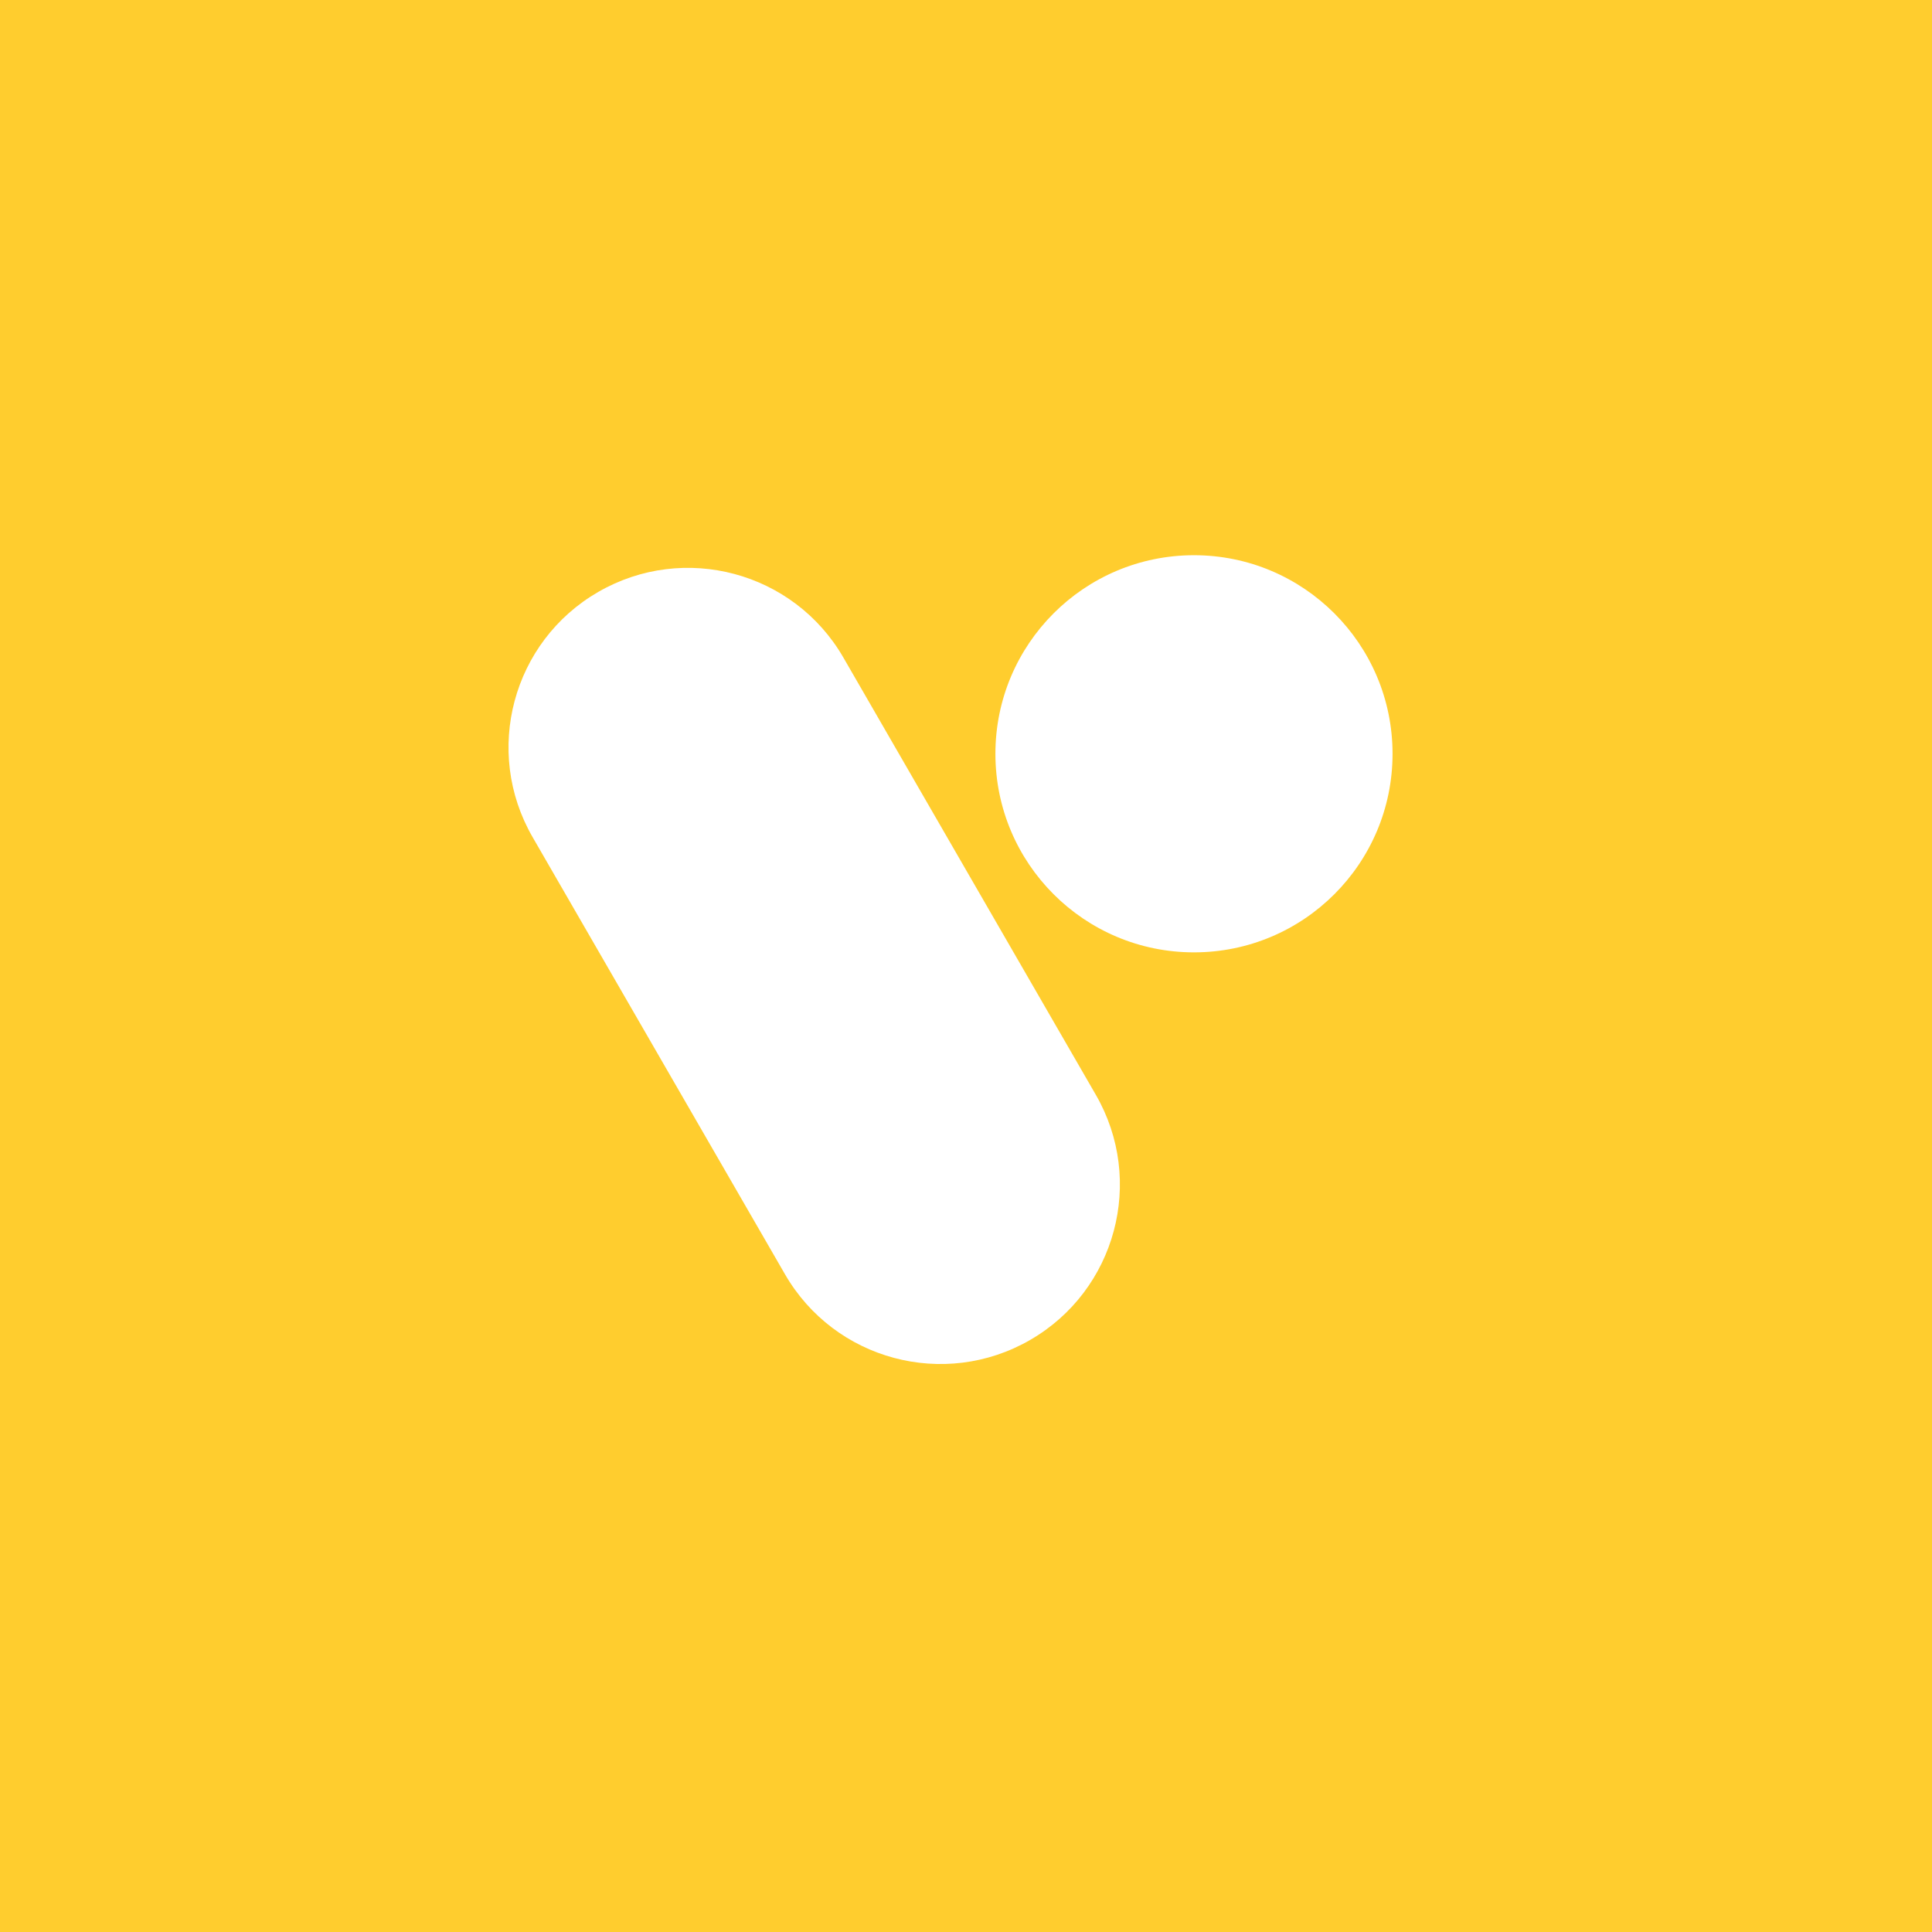 <svg width="100" height="100" viewBox="0 0 100 100" fill="none" xmlns="http://www.w3.org/2000/svg">
<path fill-rule="evenodd" clip-rule="evenodd" d="M0 0H100V100H0V0ZM27.566 43.327C25.001 38.884 26.523 33.203 30.966 30.638C35.409 28.073 41.09 29.595 43.655 34.038L56.72 56.667C59.285 61.11 57.762 66.791 53.32 69.356C48.877 71.921 43.196 70.398 40.631 65.956L27.566 43.327ZM61.8 49.294C67.476 49.294 72.078 44.693 72.078 39.016C72.078 33.34 67.476 28.738 61.8 28.738C56.123 28.738 51.522 33.34 51.522 39.016C51.522 44.693 56.123 49.294 61.8 49.294Z" fill="#FFCD2E"/>
</svg>
